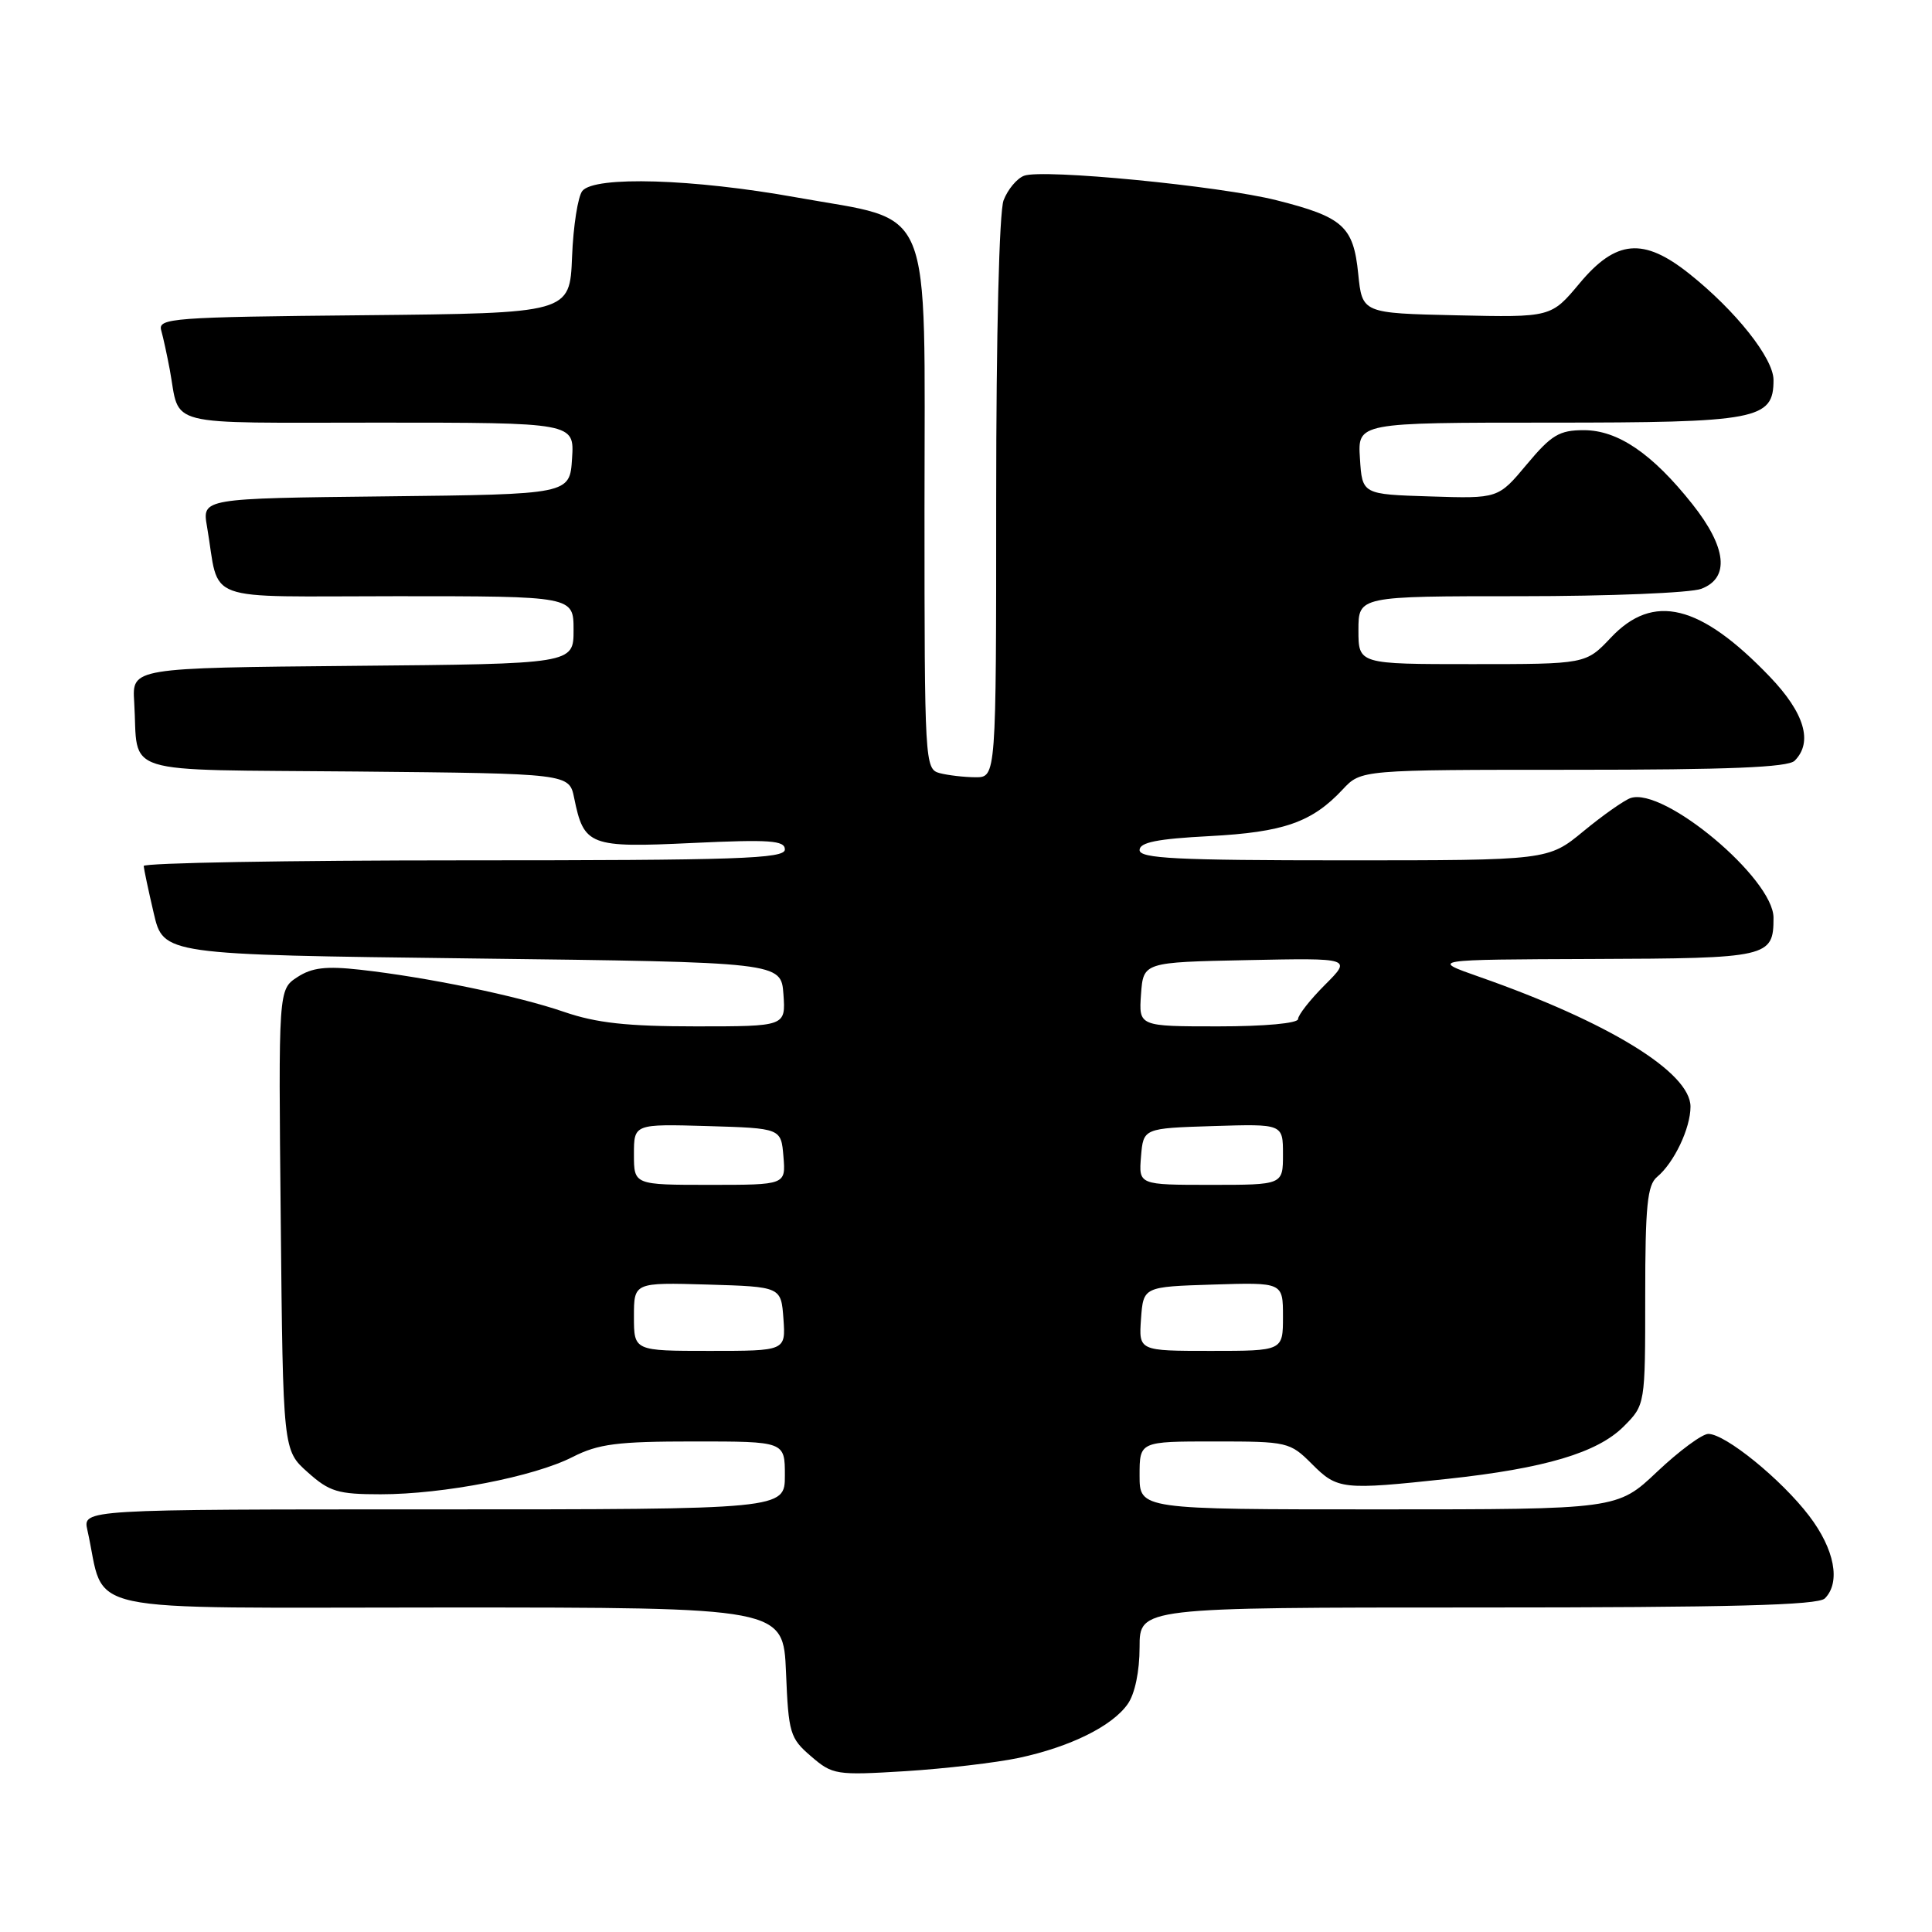 <?xml version="1.0" encoding="UTF-8" standalone="no"?>
<!DOCTYPE svg PUBLIC "-//W3C//DTD SVG 1.1//EN" "http://www.w3.org/Graphics/SVG/1.1/DTD/svg11.dtd" >
<svg xmlns="http://www.w3.org/2000/svg" xmlns:xlink="http://www.w3.org/1999/xlink" version="1.1" viewBox="0 0 256 256">
 <g >
 <path fill="currentColor"
d=" M 135.00 232.93 C 141.82 231.47 147.38 228.72 149.43 225.79 C 150.38 224.45 151.00 221.45 151.00 218.28 C 151.00 213.00 151.00 213.00 195.80 213.00 C 229.31 213.00 240.90 212.70 241.80 211.80 C 243.93 209.67 243.10 205.29 239.72 200.86 C 236.04 196.03 228.62 190.00 226.36 190.00 C 225.55 190.00 222.50 192.25 219.59 195.00 C 214.31 200.00 214.31 200.00 182.65 200.00 C 151.00 200.00 151.00 200.00 151.00 195.50 C 151.00 191.00 151.00 191.00 160.92 191.00 C 170.62 191.00 170.92 191.07 173.85 194.00 C 177.22 197.38 177.89 197.45 191.79 195.96 C 204.69 194.57 211.66 192.50 215.15 189.01 C 218.00 186.15 218.00 186.15 218.00 171.70 C 218.00 159.80 218.28 157.02 219.57 155.95 C 221.82 154.08 224.00 149.50 224.00 146.64 C 224.00 142.10 213.16 135.44 196.00 129.43 C 189.50 127.15 189.50 127.15 211.05 127.07 C 234.37 126.99 235.00 126.85 235.00 121.61 C 235.00 116.42 220.45 104.23 216.05 105.75 C 215.20 106.05 212.39 108.02 209.82 110.14 C 205.14 114.00 205.14 114.00 178.07 114.00 C 155.88 114.00 151.00 113.75 151.00 112.64 C 151.00 111.62 153.34 111.15 160.26 110.79 C 170.10 110.27 173.85 108.96 177.92 104.60 C 180.35 102.00 180.35 102.00 208.47 102.00 C 229.02 102.00 236.92 101.68 237.80 100.80 C 240.26 98.34 239.11 94.47 234.51 89.67 C 225.29 80.05 219.07 78.52 213.44 84.50 C 210.13 88.00 210.13 88.00 195.07 88.00 C 180.00 88.00 180.00 88.00 180.00 83.50 C 180.00 79.00 180.00 79.00 201.43 79.00 C 213.22 79.00 224.02 78.56 225.43 78.02 C 229.23 76.58 228.80 72.54 224.24 66.79 C 218.93 60.10 214.38 57.00 209.86 57.00 C 206.62 57.00 205.57 57.63 202.31 61.53 C 198.52 66.07 198.52 66.07 189.51 65.78 C 180.50 65.50 180.50 65.50 180.20 60.75 C 179.89 56.00 179.89 56.00 205.22 56.00 C 232.93 56.00 235.00 55.61 235.00 50.35 C 235.00 47.48 229.98 41.15 223.81 36.25 C 217.76 31.44 214.13 31.76 209.31 37.53 C 205.53 42.06 205.53 42.06 193.01 41.78 C 180.50 41.50 180.50 41.50 179.97 36.27 C 179.34 30.00 177.97 28.76 169.17 26.54 C 161.64 24.63 138.12 22.35 135.69 23.29 C 134.74 23.65 133.53 25.11 132.98 26.54 C 132.40 28.07 132.00 44.24 132.00 66.07 C 132.00 103.00 132.00 103.00 129.25 102.99 C 127.74 102.98 125.60 102.73 124.50 102.44 C 122.55 101.91 122.50 101.05 122.50 67.47 C 122.50 25.97 123.94 29.47 105.50 26.15 C 91.82 23.69 78.83 23.30 77.17 25.29 C 76.58 26.01 75.96 29.94 75.80 34.04 C 75.50 41.50 75.50 41.50 48.19 41.77 C 22.82 42.01 20.91 42.16 21.36 43.77 C 21.63 44.72 22.14 47.08 22.50 49.00 C 23.92 56.68 21.26 56.00 50.12 56.00 C 76.11 56.00 76.11 56.00 75.80 60.75 C 75.50 65.50 75.50 65.50 51.14 65.77 C 26.78 66.04 26.78 66.04 27.43 69.77 C 29.20 80.08 26.25 79.00 52.58 79.00 C 76.00 79.00 76.00 79.00 76.00 83.48 C 76.00 87.97 76.00 87.97 46.75 88.23 C 17.50 88.50 17.50 88.50 17.78 93.00 C 18.39 102.92 15.22 101.93 47.22 102.23 C 75.42 102.50 75.42 102.50 76.08 105.74 C 77.37 112.07 78.10 112.35 91.74 111.70 C 102.01 111.22 104.00 111.36 104.00 112.56 C 104.00 113.79 97.81 114.00 61.50 114.00 C 38.12 114.00 19.02 114.34 19.04 114.75 C 19.07 115.16 19.66 117.97 20.37 121.00 C 21.65 126.50 21.65 126.50 62.58 127.00 C 103.50 127.50 103.50 127.50 103.81 131.75 C 104.11 136.00 104.11 136.00 92.21 136.00 C 83.09 136.00 79.01 135.55 74.74 134.08 C 68.55 131.95 56.57 129.48 47.69 128.49 C 43.19 127.99 41.33 128.21 39.39 129.48 C 36.89 131.12 36.89 131.12 37.20 161.64 C 37.50 192.17 37.50 192.17 40.77 195.08 C 43.65 197.66 44.77 198.00 50.43 198.00 C 58.75 198.00 70.77 195.67 75.87 193.06 C 79.30 191.32 81.77 191.00 91.96 191.00 C 104.00 191.00 104.00 191.00 104.00 195.50 C 104.00 200.00 104.00 200.00 57.48 200.00 C 10.96 200.00 10.96 200.00 11.58 202.75 C 14.13 214.09 9.11 213.00 58.94 213.00 C 103.79 213.00 103.79 213.00 104.15 221.59 C 104.48 229.67 104.67 230.32 107.47 232.72 C 110.32 235.18 110.78 235.25 119.97 234.69 C 125.21 234.36 131.97 233.57 135.00 232.93 Z  M 84.00 174.46 C 84.00 169.93 84.00 169.93 93.75 170.21 C 103.50 170.50 103.50 170.50 103.81 174.75 C 104.11 179.00 104.11 179.00 94.06 179.00 C 84.00 179.00 84.00 179.00 84.00 174.46 Z  M 151.19 174.75 C 151.50 170.50 151.50 170.50 160.75 170.21 C 170.00 169.92 170.00 169.92 170.00 174.46 C 170.00 179.00 170.00 179.00 160.44 179.00 C 150.89 179.00 150.89 179.00 151.19 174.75 Z  M 84.00 152.96 C 84.00 148.93 84.00 148.93 93.75 149.21 C 103.50 149.50 103.50 149.50 103.81 153.25 C 104.12 157.00 104.12 157.00 94.06 157.00 C 84.00 157.00 84.00 157.00 84.00 152.96 Z  M 151.19 153.25 C 151.50 149.50 151.50 149.50 160.75 149.21 C 170.00 148.92 170.00 148.92 170.00 152.96 C 170.00 157.00 170.00 157.00 160.44 157.00 C 150.88 157.00 150.88 157.00 151.19 153.25 Z  M 151.19 131.75 C 151.50 127.50 151.50 127.50 165.31 127.22 C 179.12 126.94 179.12 126.94 175.56 130.50 C 173.60 132.46 172.00 134.50 172.00 135.03 C 172.00 135.59 167.57 136.00 161.44 136.00 C 150.89 136.00 150.89 136.00 151.19 131.75 Z "/>
</g>
</svg>